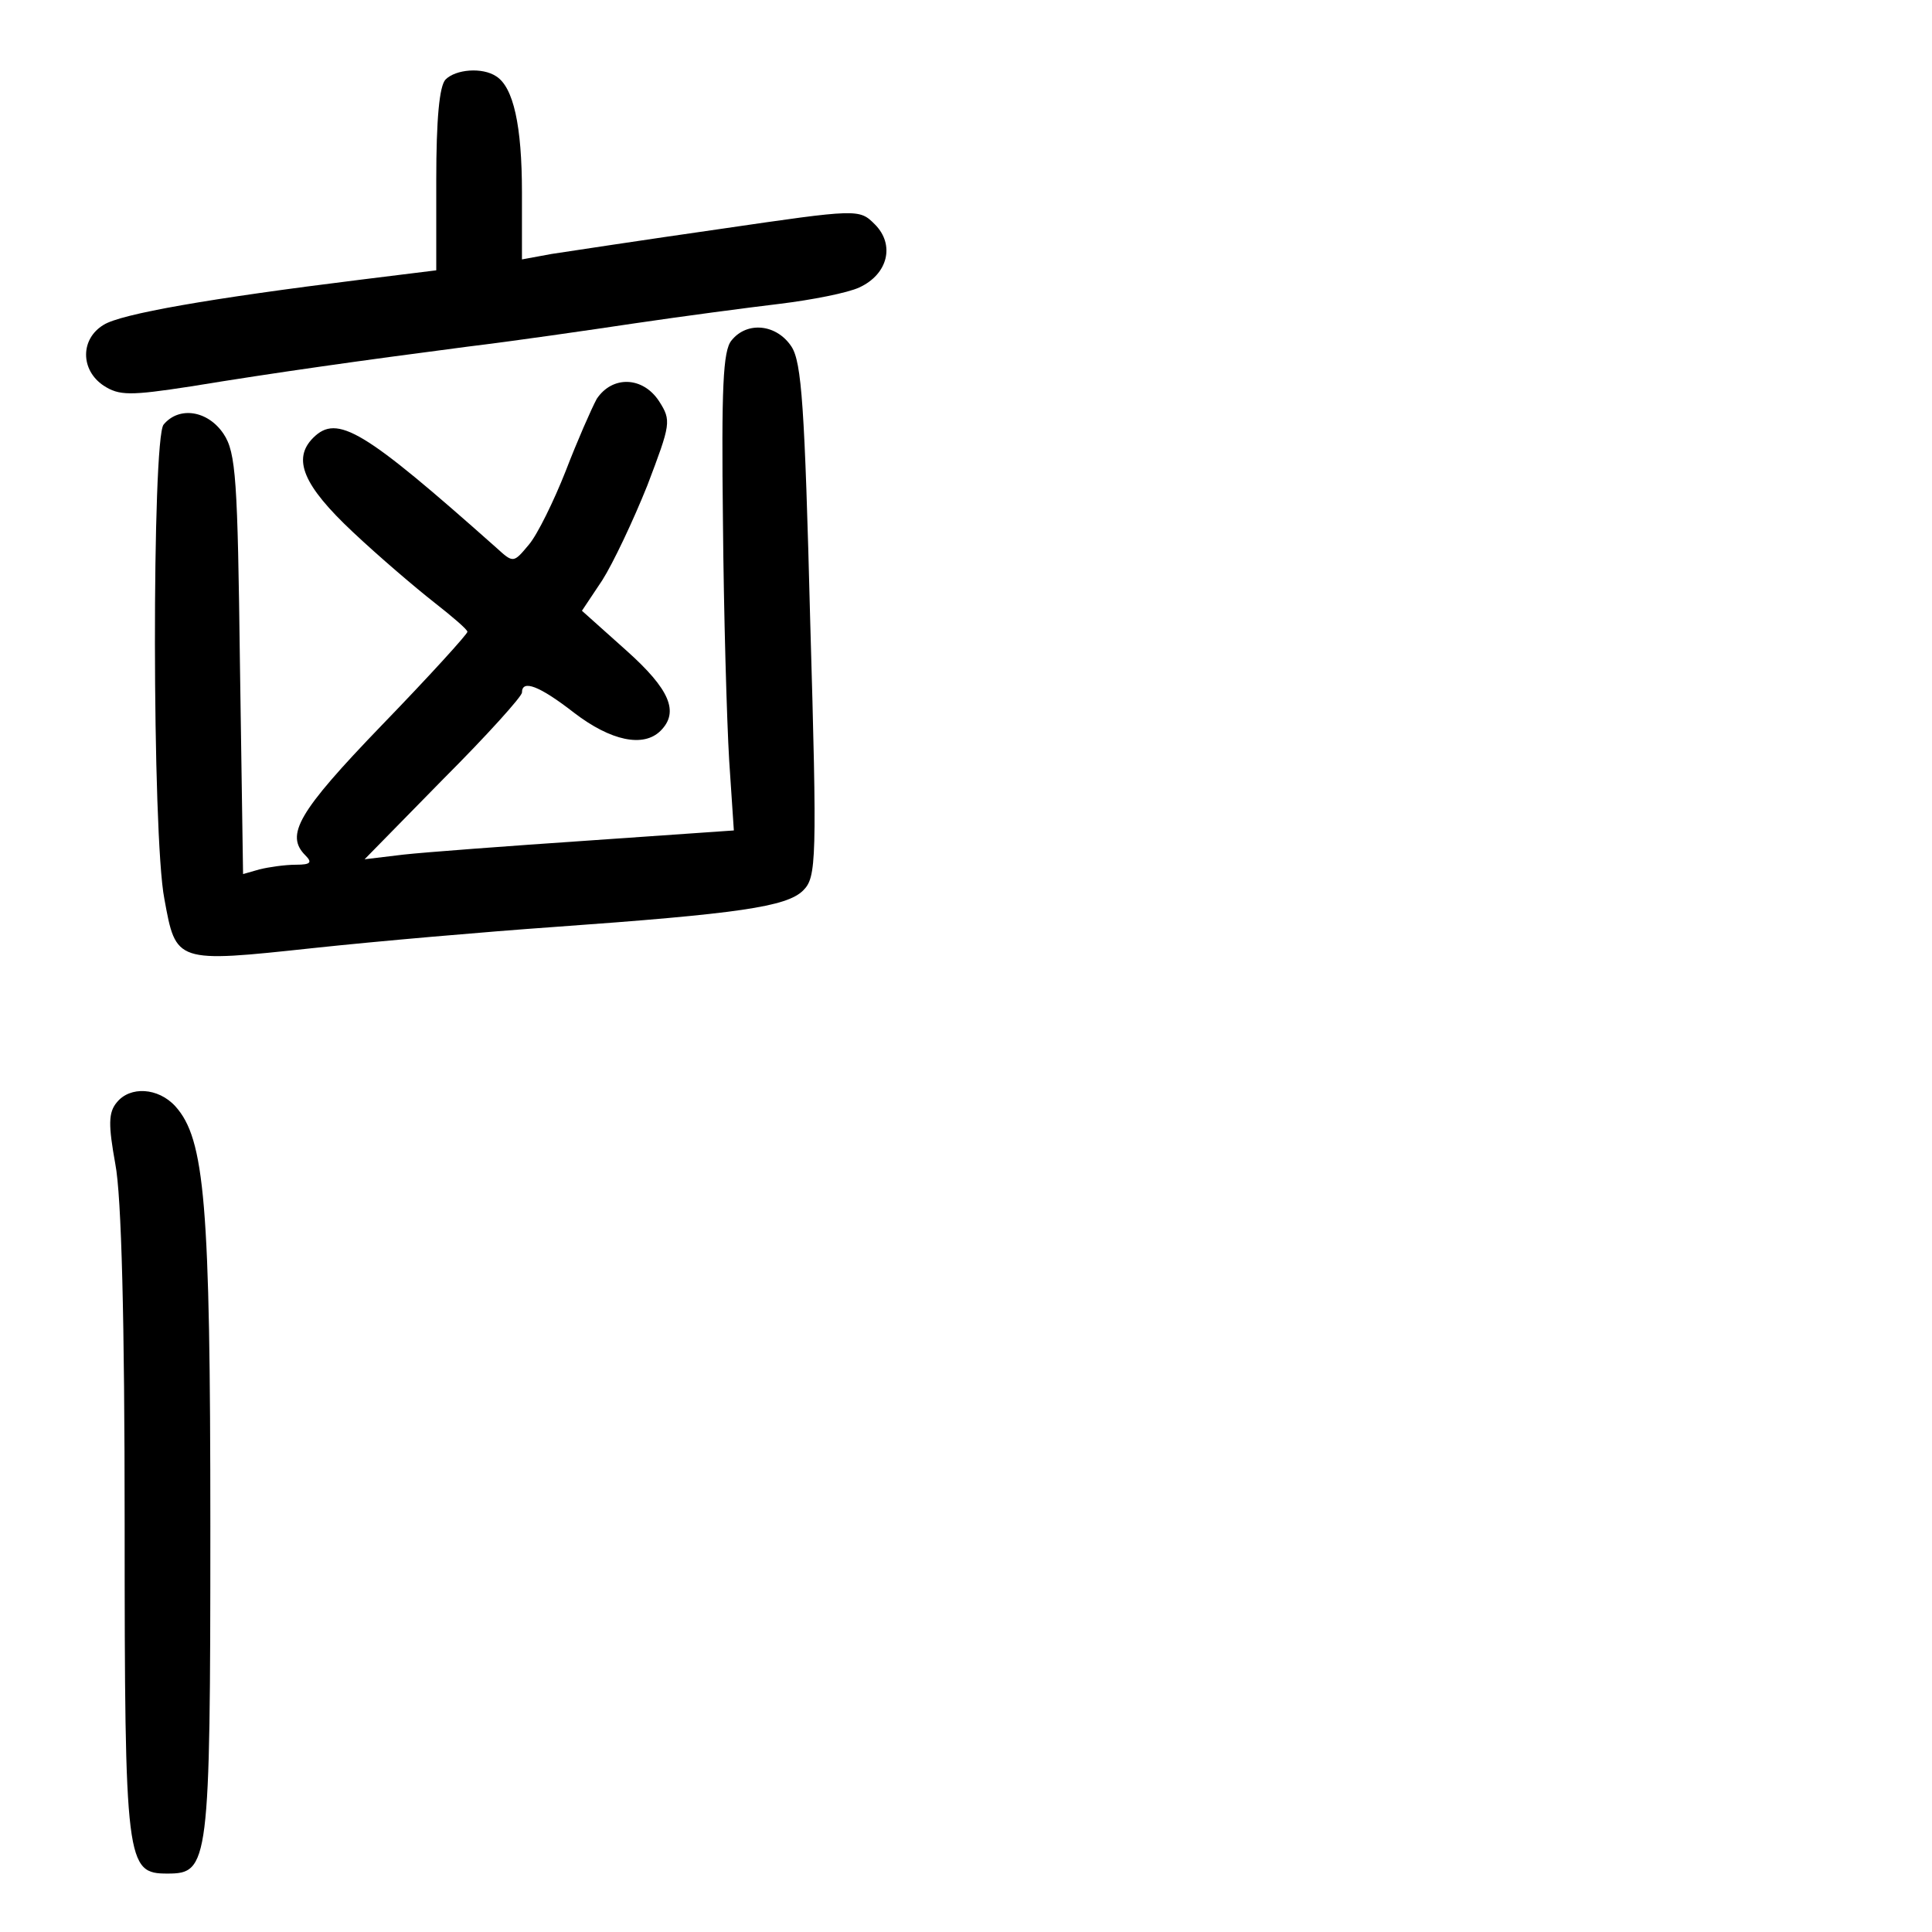 <?xml version="1.0" standalone="no"?>
<!DOCTYPE svg PUBLIC "-//W3C//DTD SVG 20010904//EN"
 "http://www.w3.org/TR/2001/REC-SVG-20010904/DTD/svg10.dtd">
<svg version="1.0" xmlns="http://www.w3.org/2000/svg"
 width="248pt" height="248pt" viewBox="0 0 248 248"
 preserveAspectRatio="xMidYMid meet">
<g transform="translate(0,248) scale(0.1,-0.1)"
fill="#000000" stroke="none">
<path d="M572 2378 c-8 -8 -12 -51 -12 -129 l0 -116 -97 -12 c-194 -24 -308
-44 -330 -58 -30 -18 -30 -58 0 -78 20 -13 34 -13 112 -1 110 18 217 33 355
51 58 7 155 21 215 30 61 9 144 20 186 25 41 5 87 14 102 21 37 17 46 55 20
81 -20 20 -21 20 -199 -6 -98 -14 -196 -29 -216 -32 l-38 -7 0 86 c0 86 -11
135 -33 149 -18 12 -52 9 -65 -4z"/>
<path d="M939 2043 c-11 -13 -13 -61 -11 -232 1 -119 5 -257 8 -307 l6 -90
-187 -13 c-103 -7 -210 -15 -237 -18 l-50 -6 101 103 c56 56 101 106 101 111
0 17 22 9 67 -26 47 -36 89 -45 111 -23 24 24 12 53 -44 103 l-57 51 26 39
c14 22 40 77 58 122 30 79 31 83 15 108 -21 32 -60 33 -80 3 -7 -13 -25 -54
-40 -93 -15 -38 -36 -81 -47 -94 -20 -24 -20 -24 -42 -4 -170 151 -204 172
-235 141 -27 -27 -13 -61 51 -121 34 -32 81 -72 104 -90 23 -18 43 -35 43 -38
0 -3 -49 -57 -110 -120 -108 -112 -124 -141 -98 -167 9 -9 7 -12 -12 -12 -14
0 -35 -3 -47 -6 l-21 -6 -4 269 c-3 237 -5 272 -21 296 -20 30 -57 36 -77 12
-15 -18 -15 -528 1 -609 15 -82 14 -82 191 -63 84 9 223 21 308 27 238 17 300
26 321 47 17 17 18 37 9 346 -7 275 -11 332 -24 352 -19 29 -57 33 -77 8z"/>
<path d="M150 1065 c-11 -13 -11 -29 -2 -79 8 -41 12 -202 12 -462 0 -438 2
-449 55 -449 53 0 55 11 55 445 0 415 -7 498 -45 540 -22 24 -58 26 -75 5z"/>
</g>
</svg>
